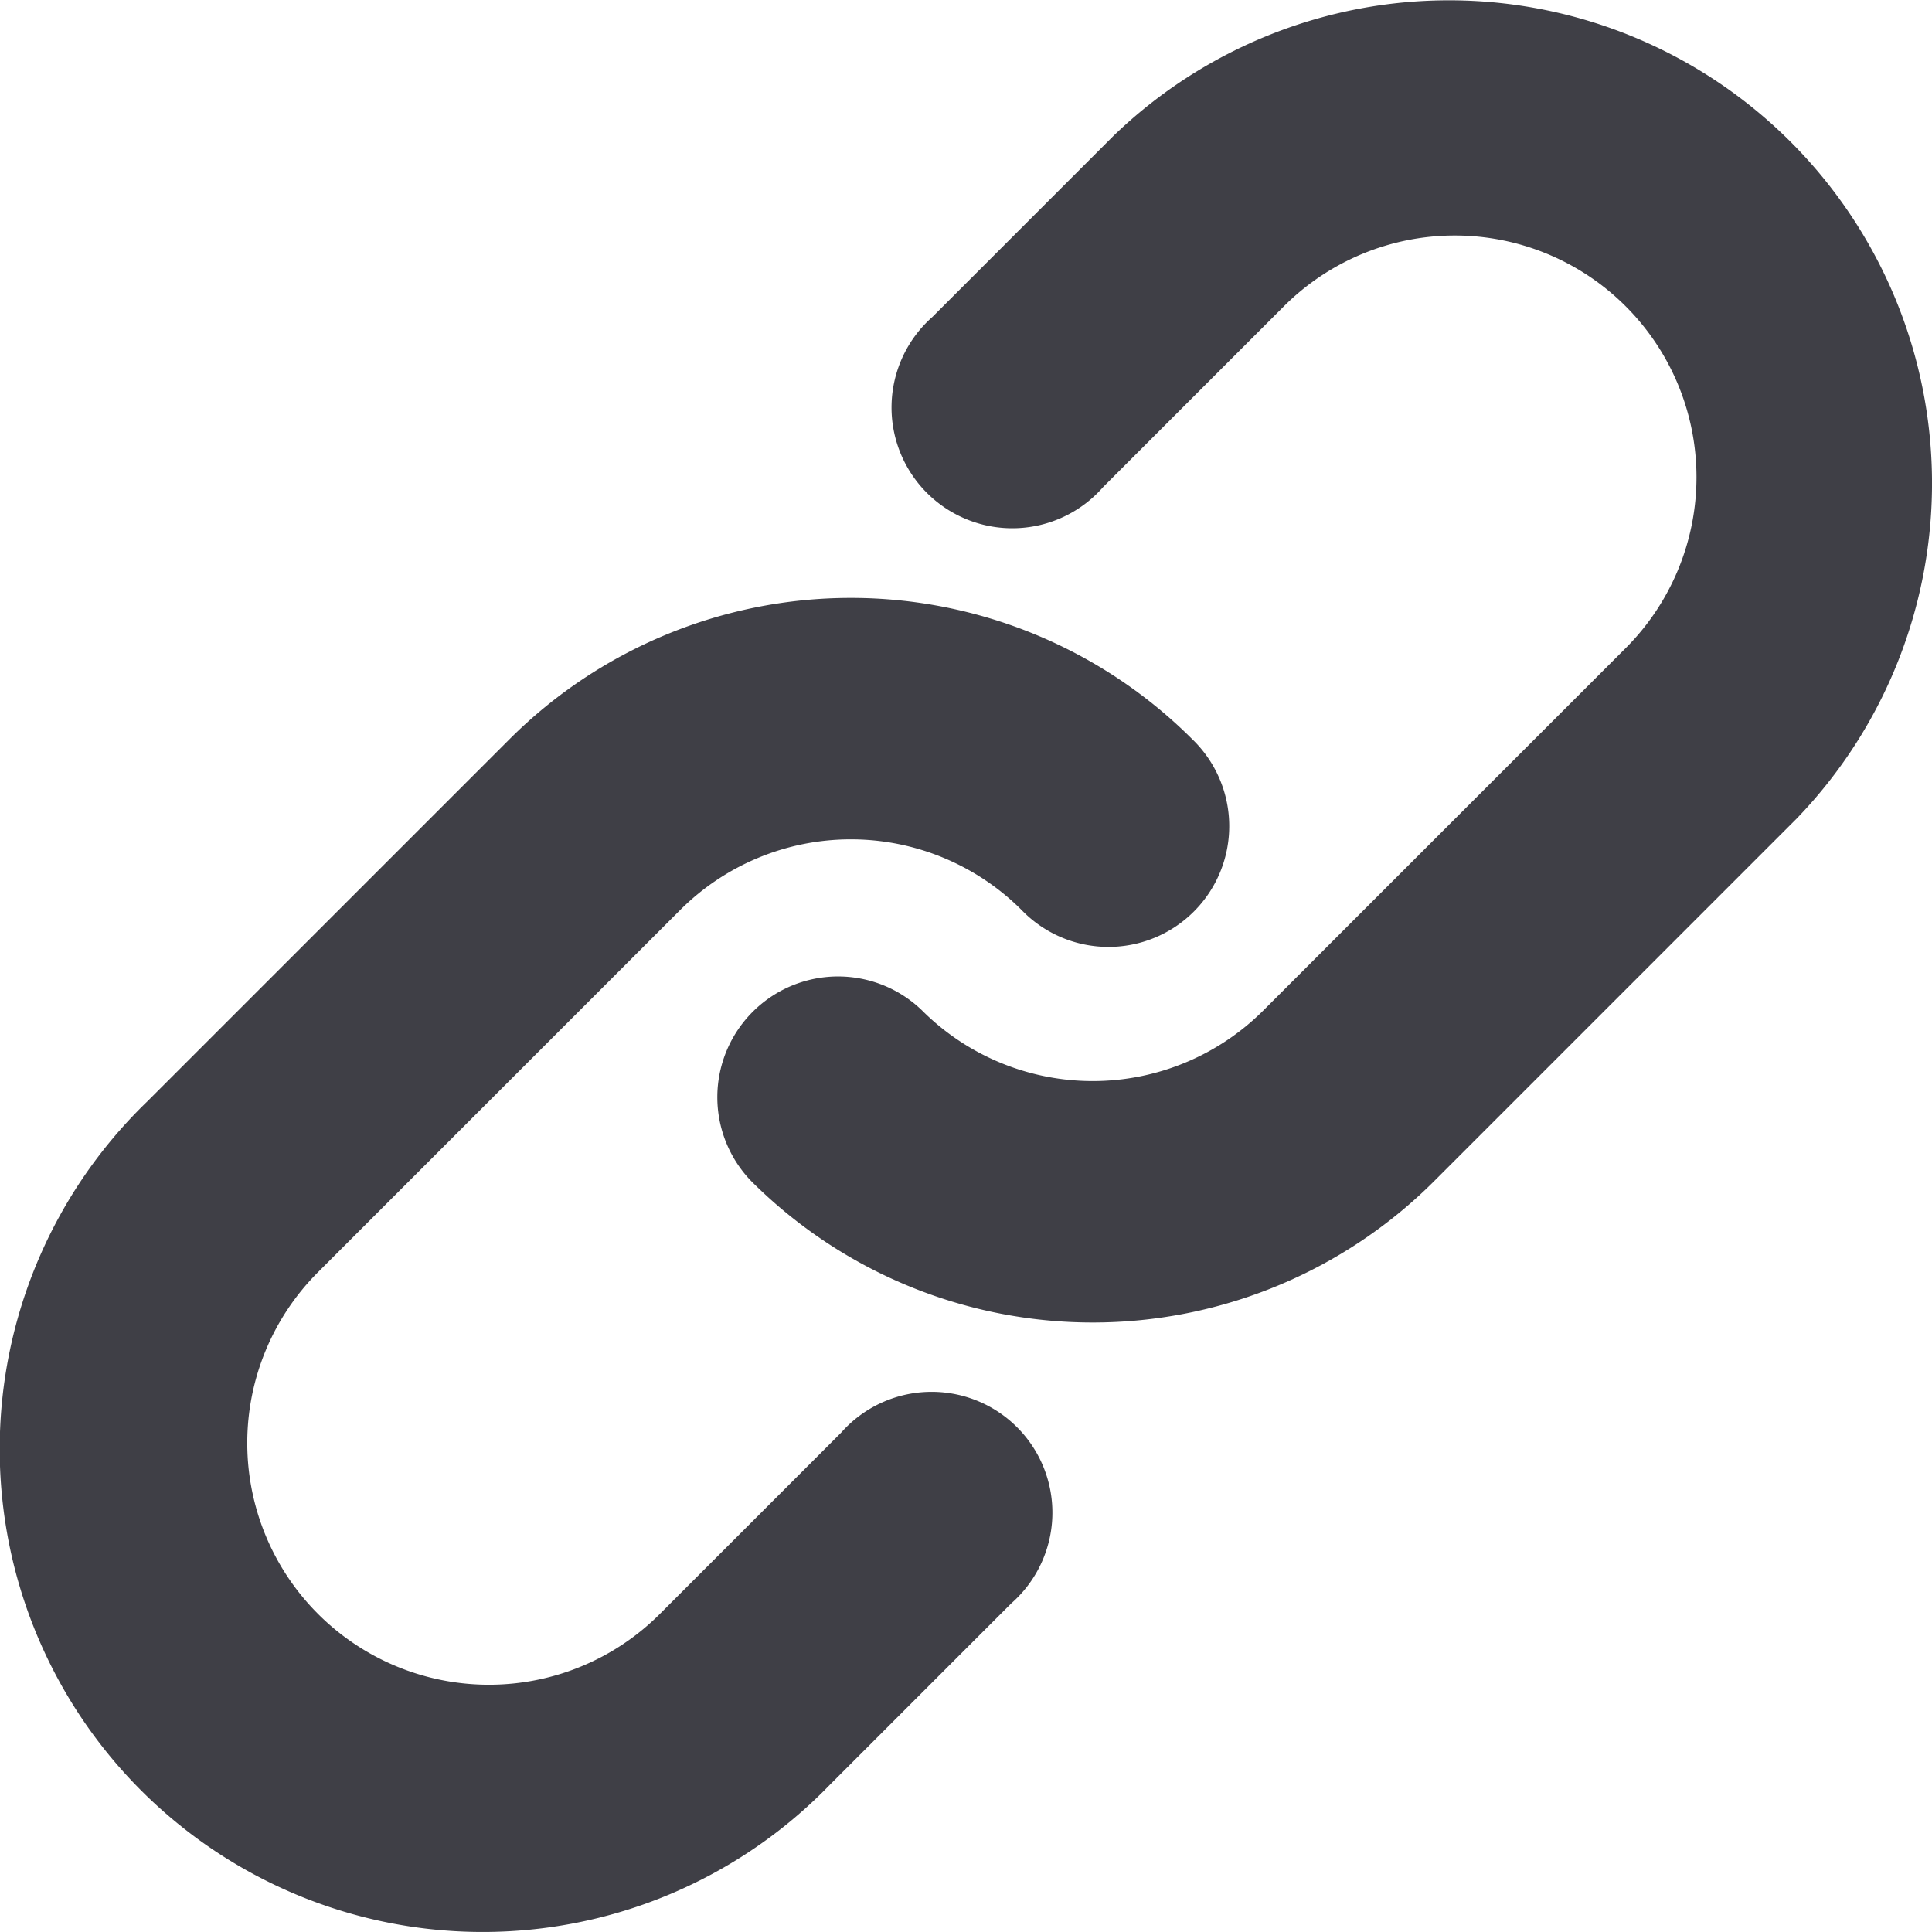 <svg id="link-dark" xmlns="http://www.w3.org/2000/svg" width="24" height="24" viewBox="0 0 24 24">
  <defs>
    <style>
      .cls-1 {
        fill: #3f3f46;
        fill-rule: evenodd;
      }
    </style>
  </defs>
  <path id="link-dark-2" data-name="link-dark" class="cls-1" d="M17.9,5.854A3,3,0,1,1,22.146,10.1l-4.5,4.5a3,3,0,0,1-4.242,0,1.5,1.5,0,0,0-2.121,2.121,6,6,0,0,0,8.484,0l4.5-4.5a6,6,0,0,0-8.484-8.484l-2.25,2.25A1.5,1.5,0,1,0,15.654,8.1Zm-7.5,7.5a3,3,0,0,1,4.242,0,1.5,1.5,0,1,0,2.121-2.121,6,6,0,0,0-8.484,0l-4.5,4.5a6,6,0,1,0,8.484,8.484l2.25-2.25A1.5,1.5,0,1,0,12.4,19.846l-2.25,2.25A3,3,0,1,1,5.9,17.854Z" transform="translate(-1.951 -2.049)"/>
</svg>
